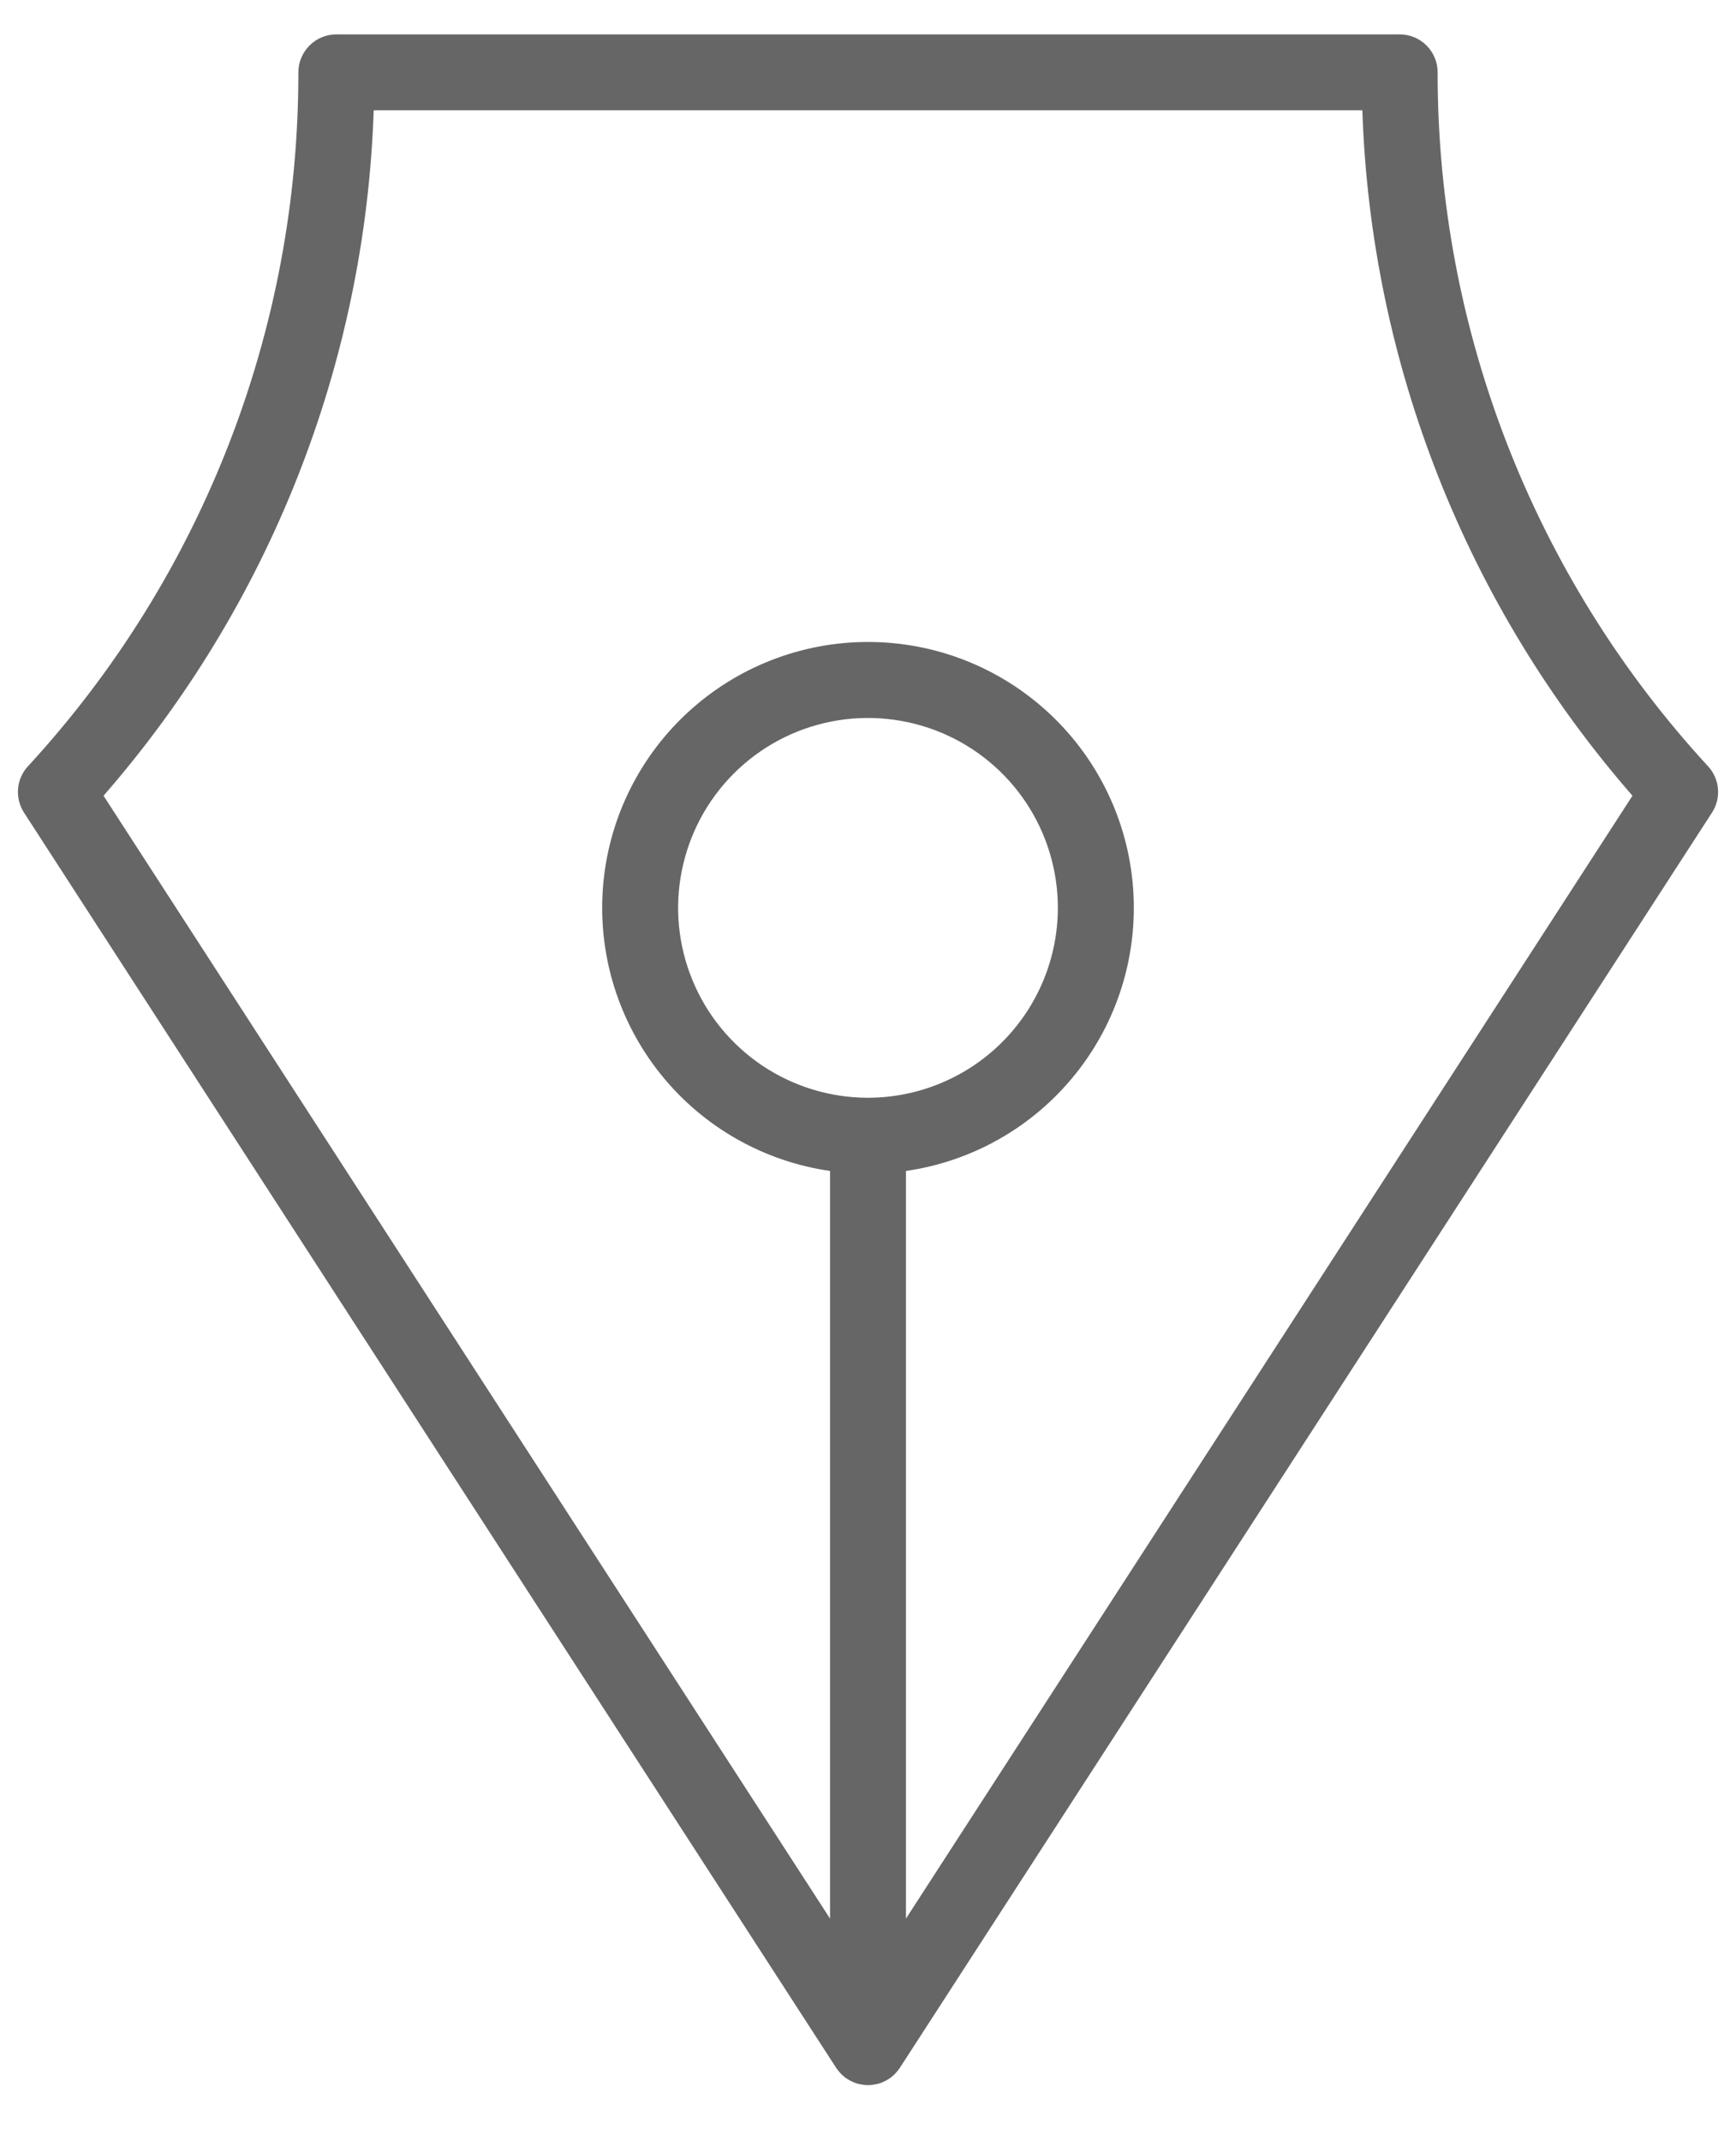 <svg width="30" height="37" viewBox="0 0 30 37" fill="none" xmlns="http://www.w3.org/2000/svg">
<path d="M29.517 13.241C26.508 9.974 24.839 5.692 24.844 1.25C24.844 1.076 24.775 0.909 24.652 0.786C24.529 0.663 24.362 0.594 24.188 0.594H5.813C5.639 0.594 5.472 0.663 5.349 0.786C5.226 0.909 5.156 1.076 5.156 1.25C5.161 5.692 3.493 9.974 0.483 13.241C0.384 13.348 0.324 13.485 0.312 13.63C0.3 13.775 0.336 13.919 0.415 14.042L14.449 35.731C14.45 35.734 14.452 35.735 14.454 35.737C14.457 35.743 14.461 35.747 14.464 35.752C14.483 35.779 14.504 35.804 14.527 35.828C14.532 35.833 14.537 35.839 14.543 35.845C14.569 35.87 14.598 35.894 14.627 35.915C14.634 35.919 14.64 35.922 14.647 35.926C14.673 35.944 14.701 35.959 14.731 35.972C14.738 35.975 14.744 35.979 14.752 35.982C14.786 35.996 14.821 36.007 14.857 36.014C14.865 36.016 14.874 36.018 14.883 36.019C14.96 36.035 15.04 36.035 15.117 36.019C15.126 36.018 15.135 36.016 15.144 36.014C15.18 36.007 15.215 35.996 15.249 35.982C15.256 35.979 15.263 35.975 15.27 35.972C15.299 35.959 15.327 35.944 15.354 35.926C15.36 35.922 15.367 35.919 15.373 35.915C15.403 35.894 15.431 35.87 15.457 35.845C15.463 35.839 15.468 35.833 15.473 35.828C15.496 35.804 15.517 35.779 15.536 35.752C15.539 35.747 15.543 35.743 15.547 35.737C15.548 35.735 15.55 35.734 15.551 35.731L29.585 14.042C29.665 13.92 29.701 13.775 29.688 13.63C29.676 13.485 29.616 13.348 29.517 13.241ZM15 18.969C14.351 18.969 13.717 18.776 13.177 18.416C12.638 18.055 12.217 17.543 11.969 16.943C11.72 16.344 11.655 15.684 11.782 15.047C11.909 14.411 12.221 13.826 12.68 13.367C13.139 12.908 13.723 12.596 14.36 12.469C14.996 12.343 15.656 12.408 16.256 12.656C16.855 12.904 17.368 13.325 17.728 13.864C18.089 14.404 18.281 15.039 18.281 15.688C18.28 16.557 17.934 17.392 17.319 18.007C16.704 18.622 15.87 18.968 15 18.969ZM15.656 33.153V20.234C16.806 20.068 17.85 19.473 18.578 18.568C19.307 17.663 19.665 16.517 19.582 15.358C19.499 14.2 18.98 13.116 18.13 12.325C17.28 11.533 16.162 11.093 15 11.093C13.839 11.093 12.72 11.533 11.87 12.325C11.02 13.116 10.501 14.2 10.418 15.358C10.335 16.517 10.694 17.663 11.422 18.568C12.15 19.473 13.194 20.068 14.344 20.234V33.153L1.789 13.75C4.663 10.457 6.312 6.274 6.458 1.906H23.543C23.688 6.274 25.337 10.457 28.211 13.75L15.656 33.153Z" fill="black" fill-opacity="0.6"/>
</svg>
